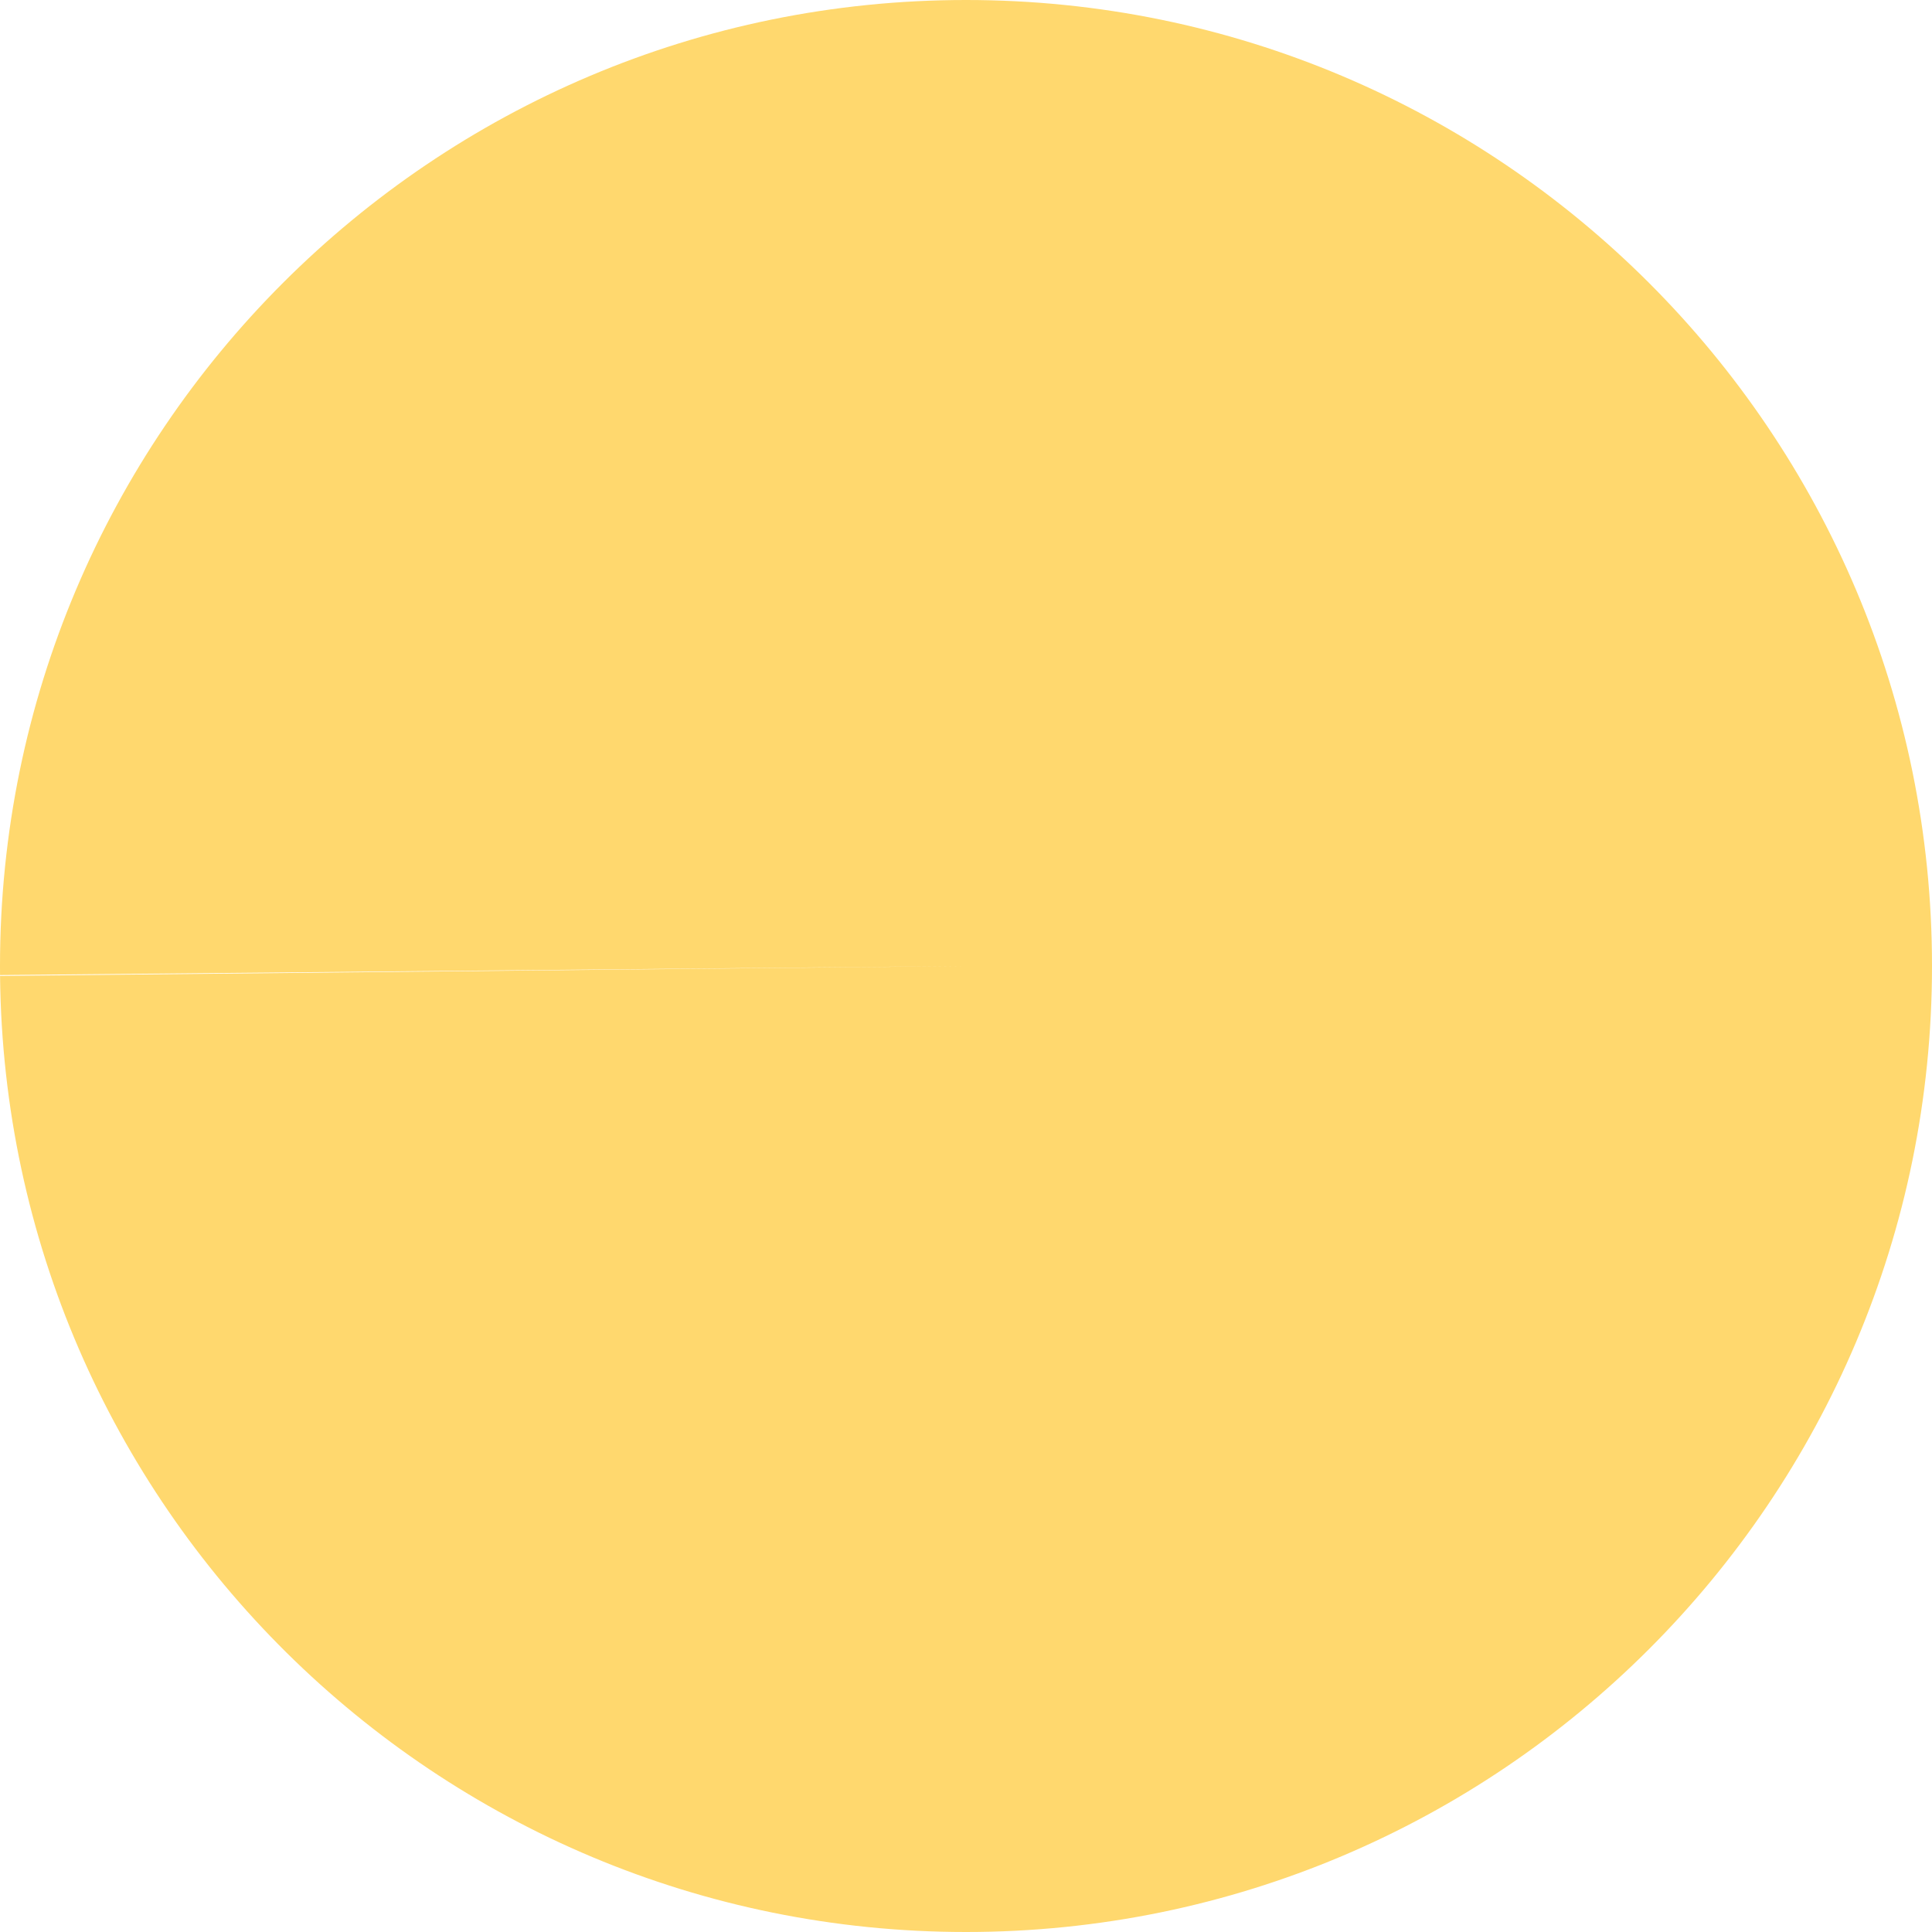 ﻿<?xml version="1.0" encoding="utf-8"?>
<svg version="1.1" xmlns:xlink="http://www.w3.org/1999/xlink" width="150px" height="150px" xmlns="http://www.w3.org/2000/svg">
  <g transform="matrix(1 0 0 1 -487 -858 )">
    <path d="M 562 858  C 603.421 858  637 891.579  637 933  C 637 974.421  603.421 1008  562 1008  C 520.879 1008  487.426 974.889  487.004 933.77  L 562 933  L 487.003 933.704  C 487.001 933.469  487 933.235  487 933  C 487 891.579  520.579 858  562 858  Z " fill-rule="nonzero" fill="#ffd86e" stroke="none" />
  </g>
</svg>